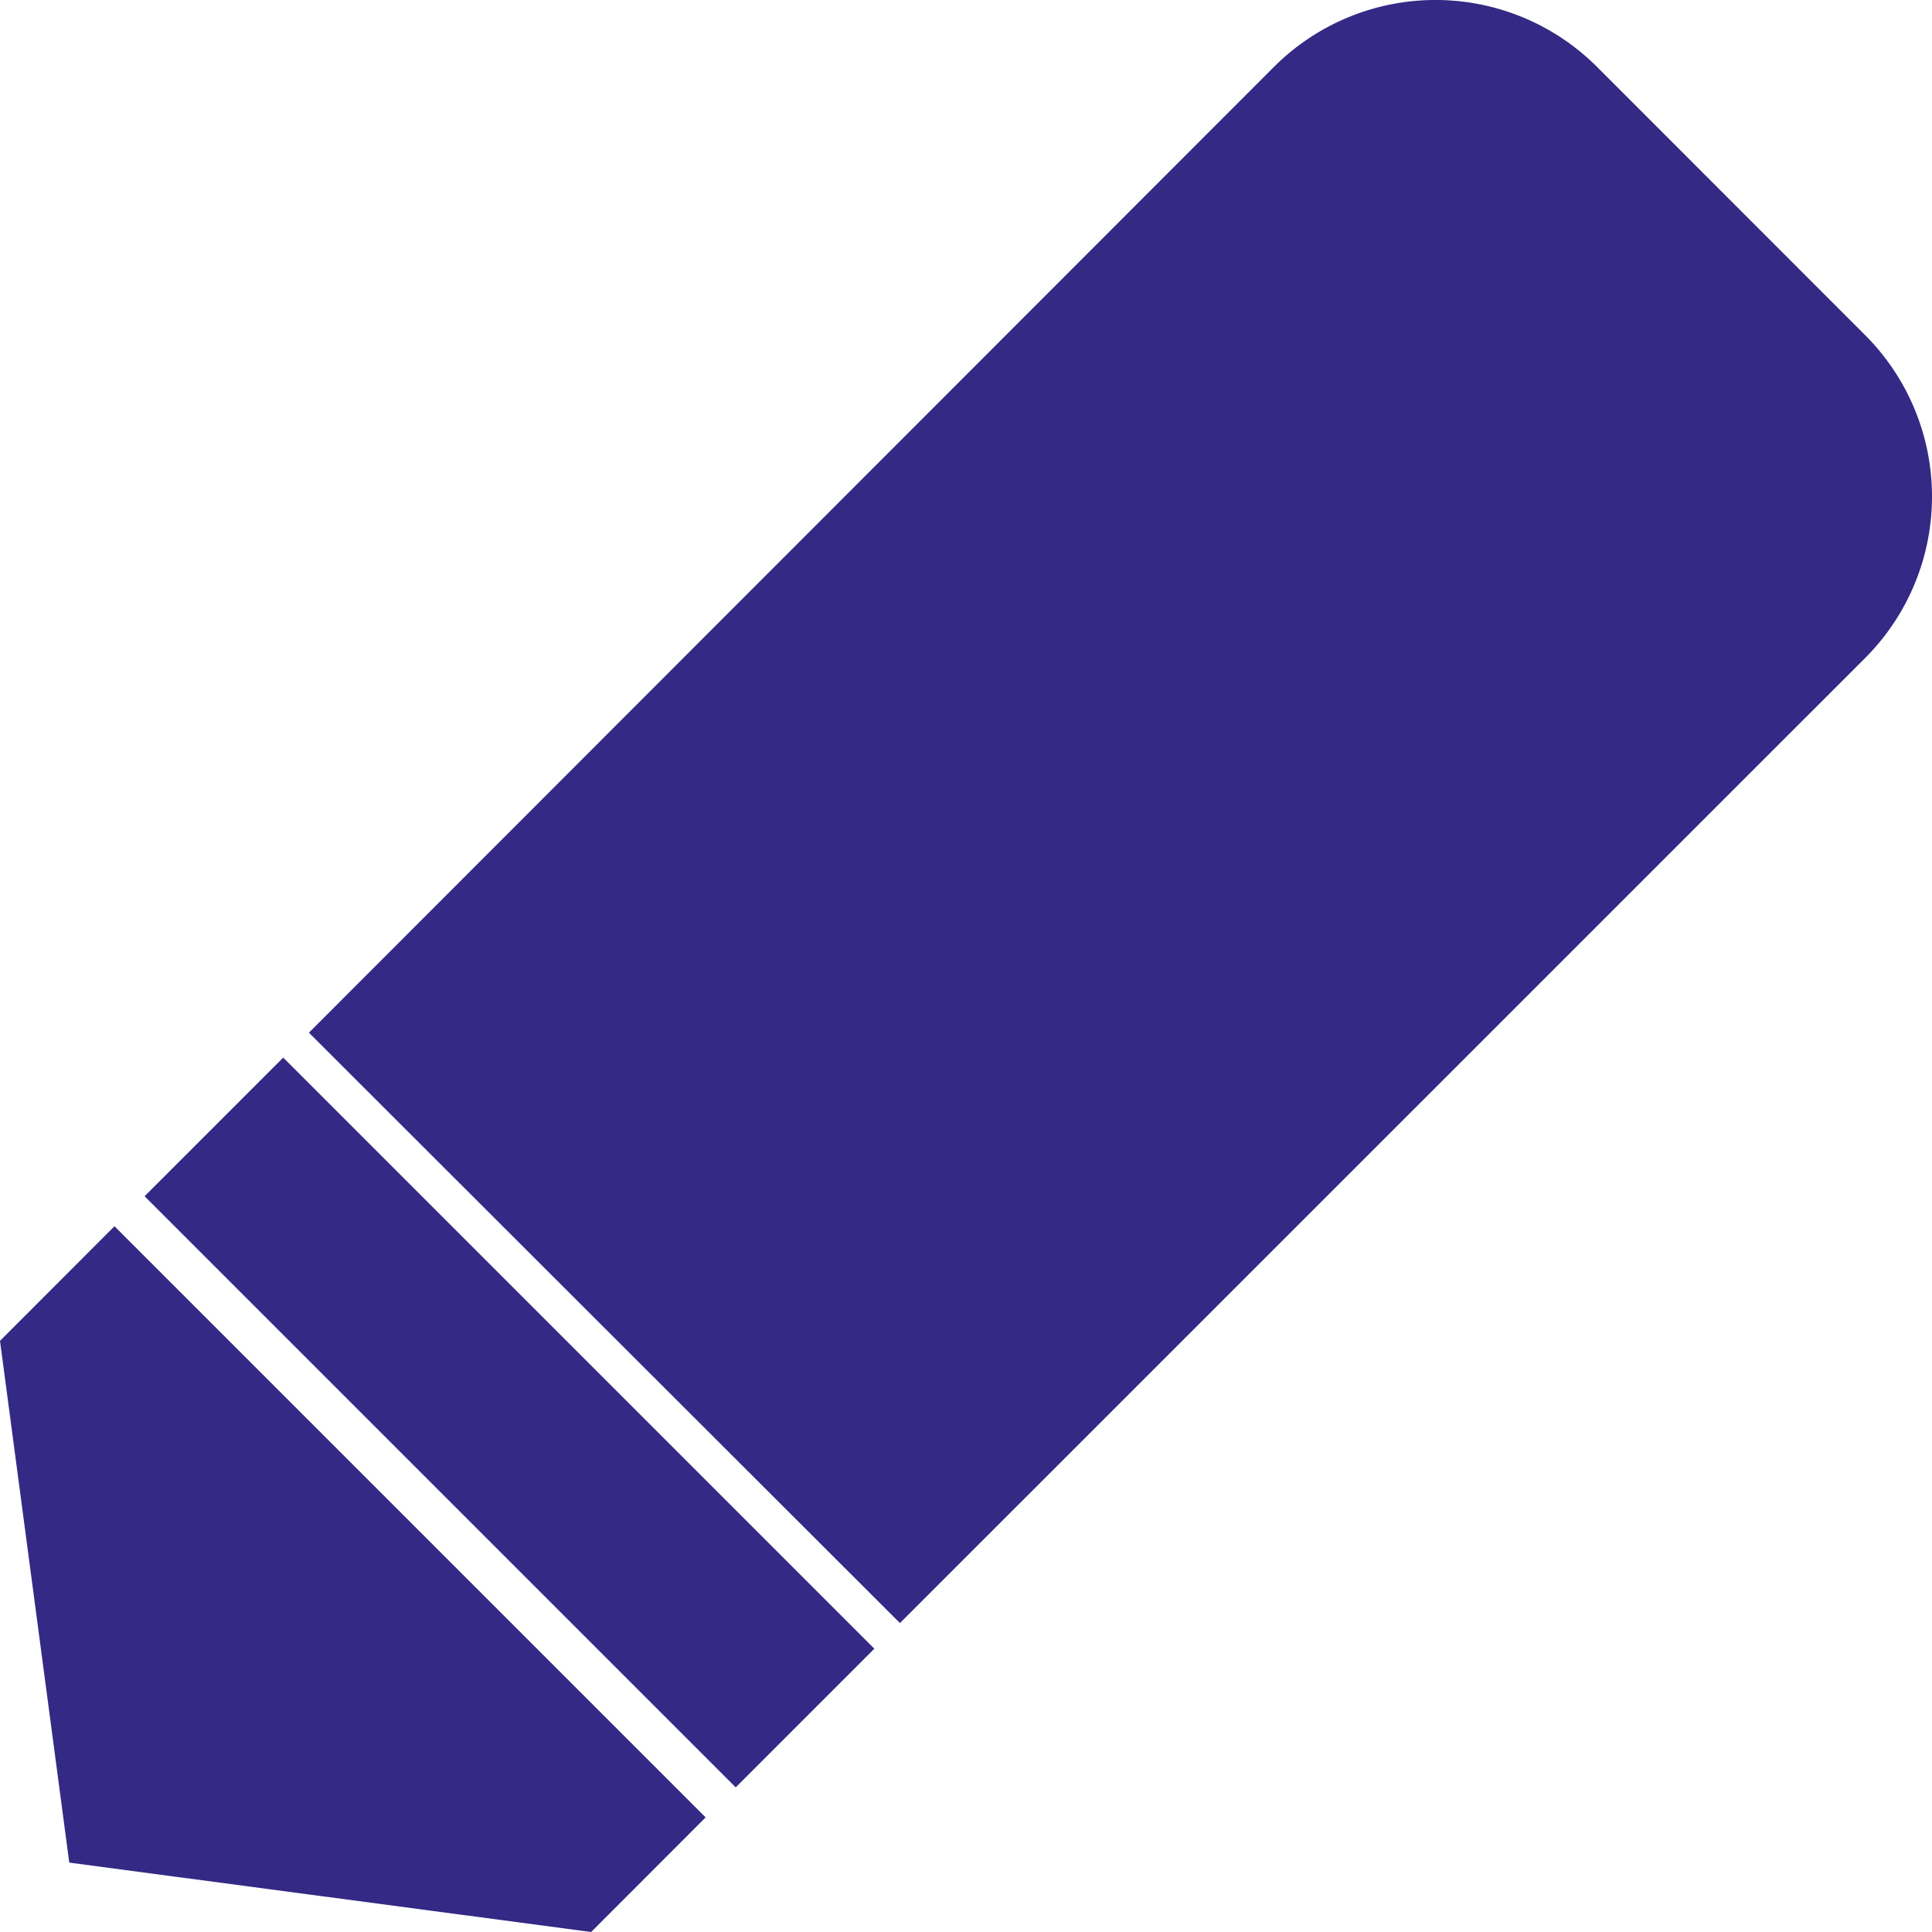 <svg xmlns="http://www.w3.org/2000/svg" viewBox="0 0 153.41 153.41"><defs><style>.cls-1{fill:#342984;}</style></defs><title>desfil</title><g id="Layer_2" data-name="Layer 2"><g id="Layer_1-2" data-name="Layer 1"><g id="Layer_1-2-2" data-name="Layer 1-2"><path class="cls-1" d="M126.8,5.3l21.3,21.31a18.13,18.13,0,0,1,0,25.64h0L71.46,128.88h0L24.53,82h0L101.16,5.31A18.14,18.14,0,0,1,126.8,5.3Z"/><rect class="cls-1" x="32.67" y="79.76" width="15.57" height="66.38" transform="translate(-68.02 61.69) rotate(-45)"/><polygon class="cls-1" points="46.94 153.41 5.5 147.9 0 106.47 9.09 97.37 56.03 144.31 46.94 153.41"/></g></g></g></svg>